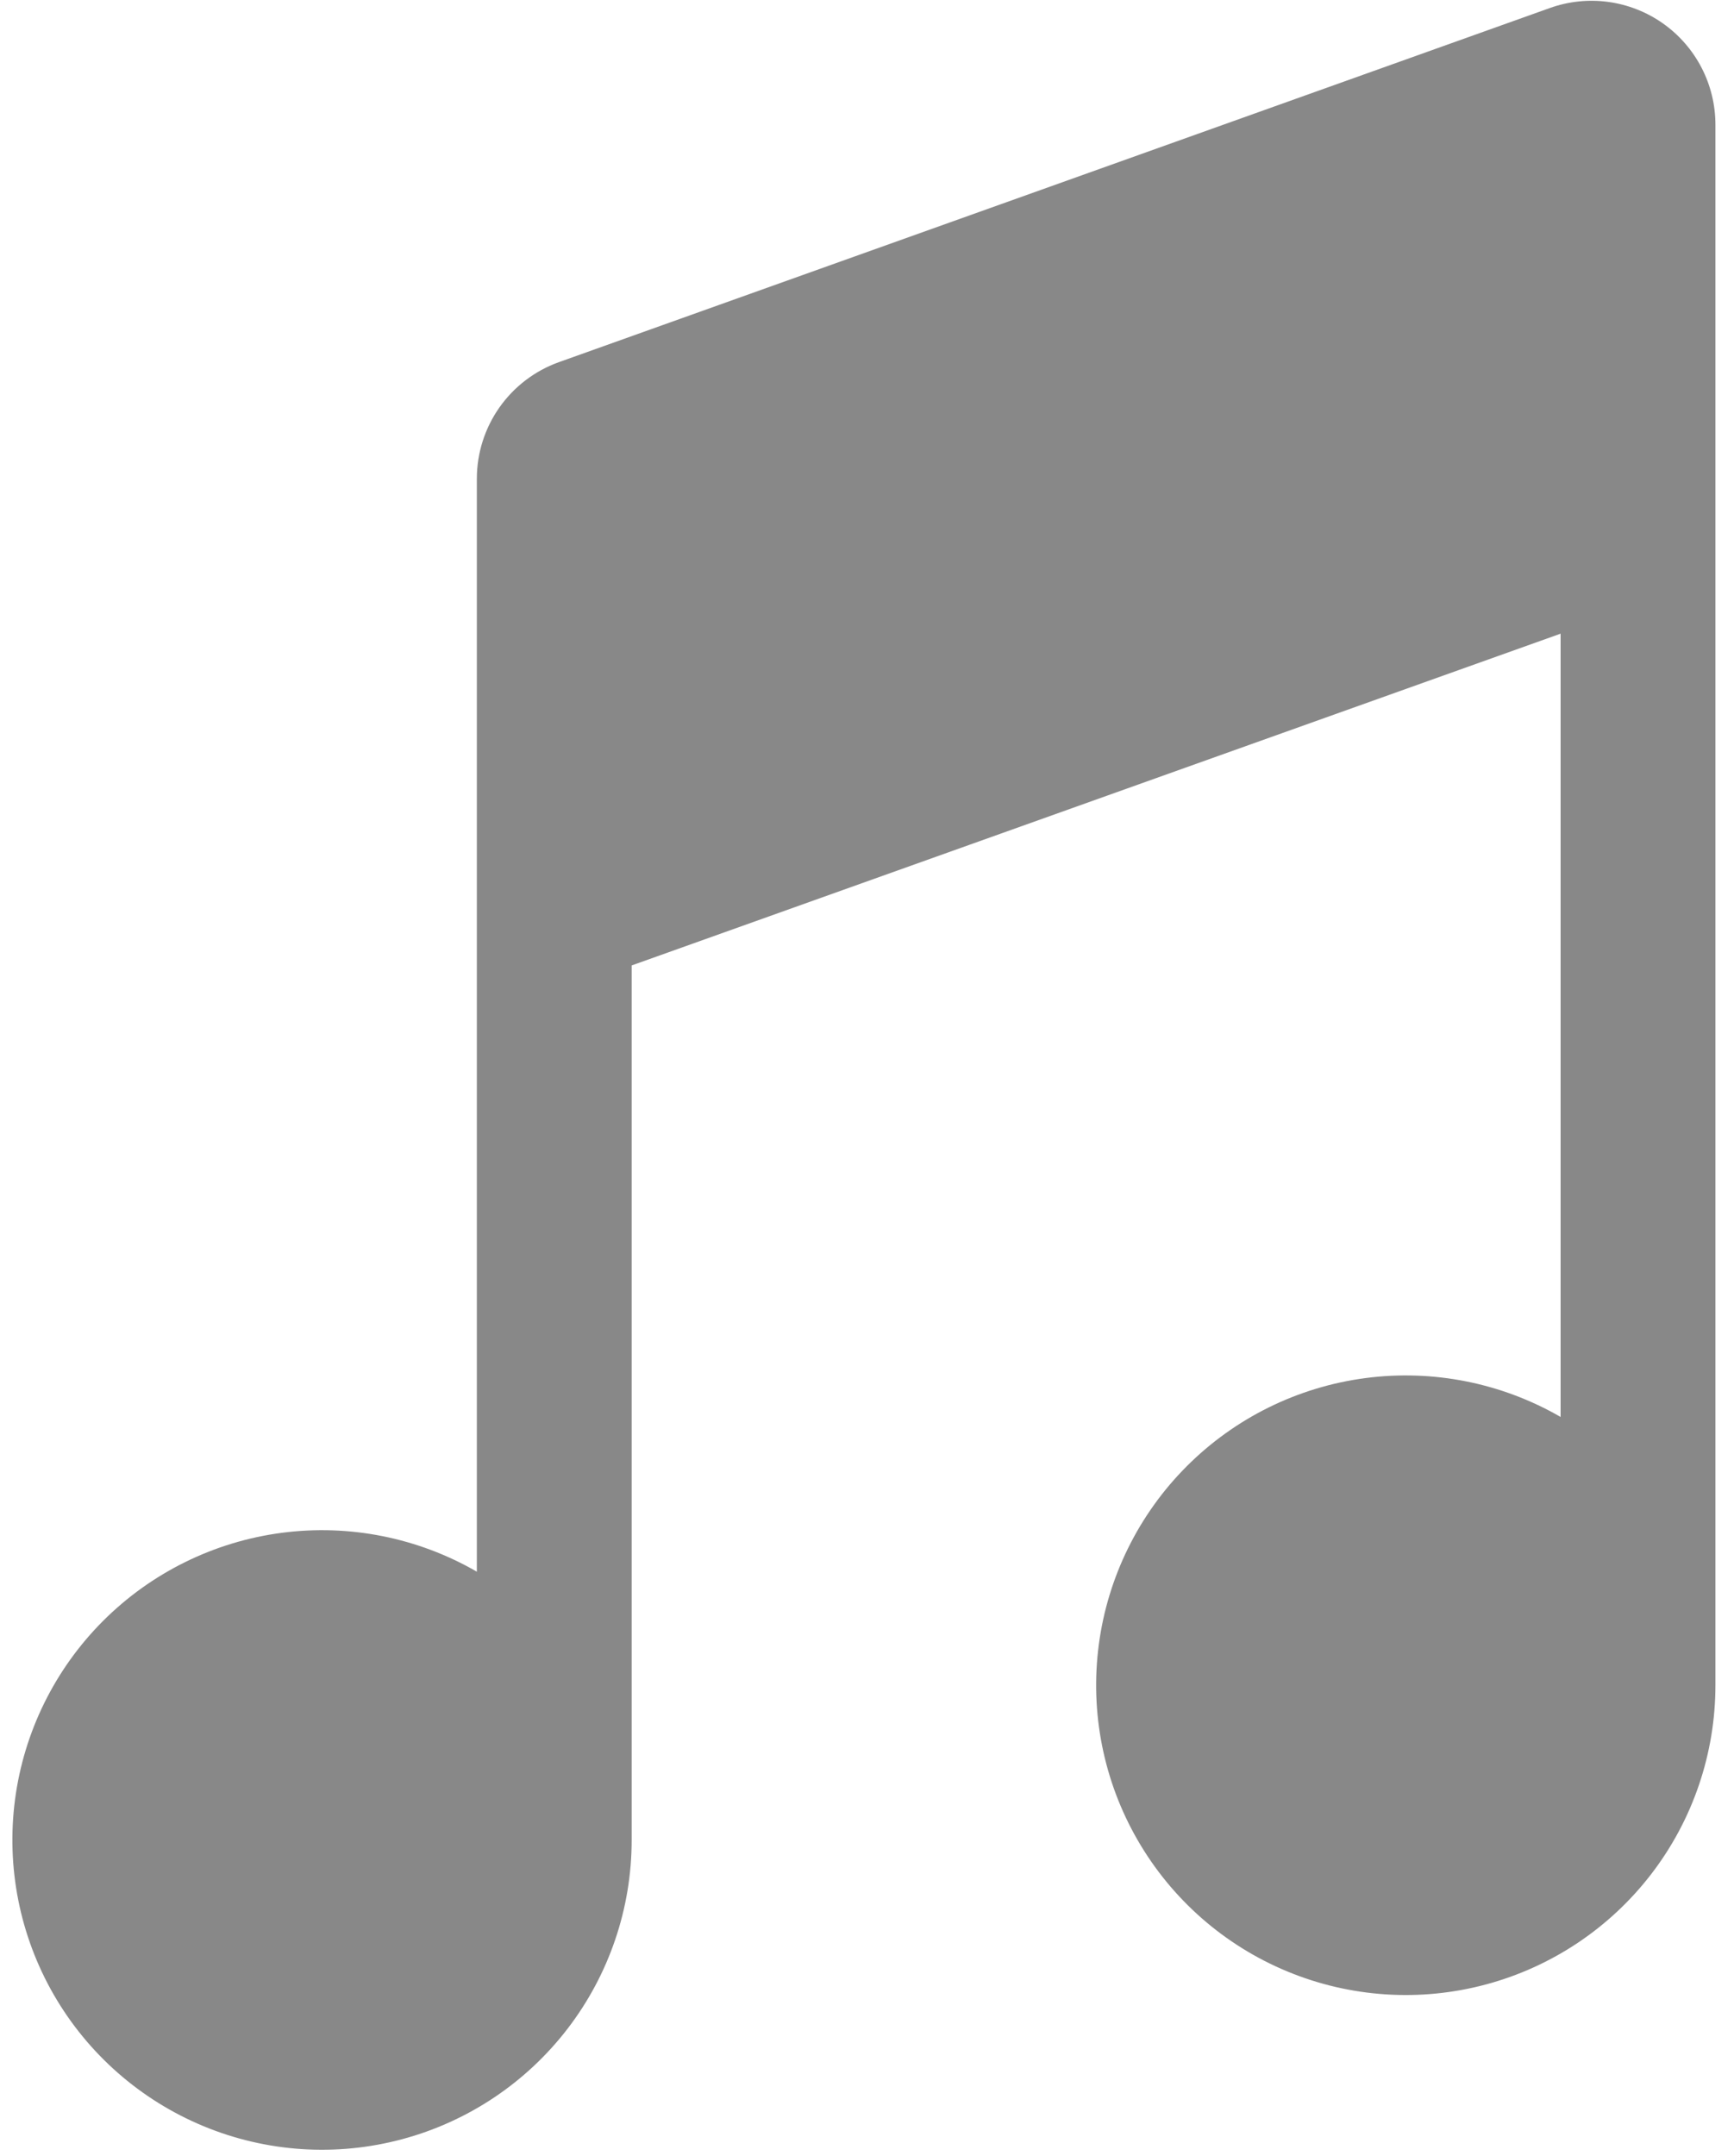 <svg width="70" height="87" viewBox="0 0 70 87" fill="none" xmlns="http://www.w3.org/2000/svg">
<path d="M63 25.562V57.175C60.617 55.799 57.846 55.248 55.118 55.607C52.39 55.966 49.857 57.216 47.911 59.161C45.965 61.107 44.716 63.641 44.357 66.369C43.998 69.097 44.549 71.867 45.925 74.25C47.301 76.633 49.424 78.496 51.967 79.549C54.509 80.602 57.328 80.787 59.986 80.074C62.643 79.362 64.992 77.793 66.667 75.61C68.342 73.427 69.25 70.752 69.25 68V5.037C69.251 4.235 69.059 3.445 68.69 2.732C68.321 2.02 67.786 1.407 67.13 0.944C66.474 0.482 65.717 0.185 64.922 0.077C64.127 -0.031 63.318 0.054 62.562 0.325L22.562 14.613C21.593 14.96 20.754 15.599 20.161 16.441C19.568 17.284 19.25 18.289 19.25 19.319V63.419C16.867 62.043 14.097 61.492 11.369 61.851C8.641 62.21 6.108 63.459 4.162 65.404C2.216 67.35 0.967 69.882 0.607 72.61C0.248 75.338 0.798 78.108 2.173 80.492C3.548 82.875 5.671 84.737 8.213 85.791C10.755 86.845 13.573 87.031 16.231 86.319C18.889 85.608 21.238 84.04 22.914 81.858C24.59 79.675 25.499 77.001 25.5 74.25V38.956L63 25.569V25.562Z" fill="#888888"/>
</svg>
